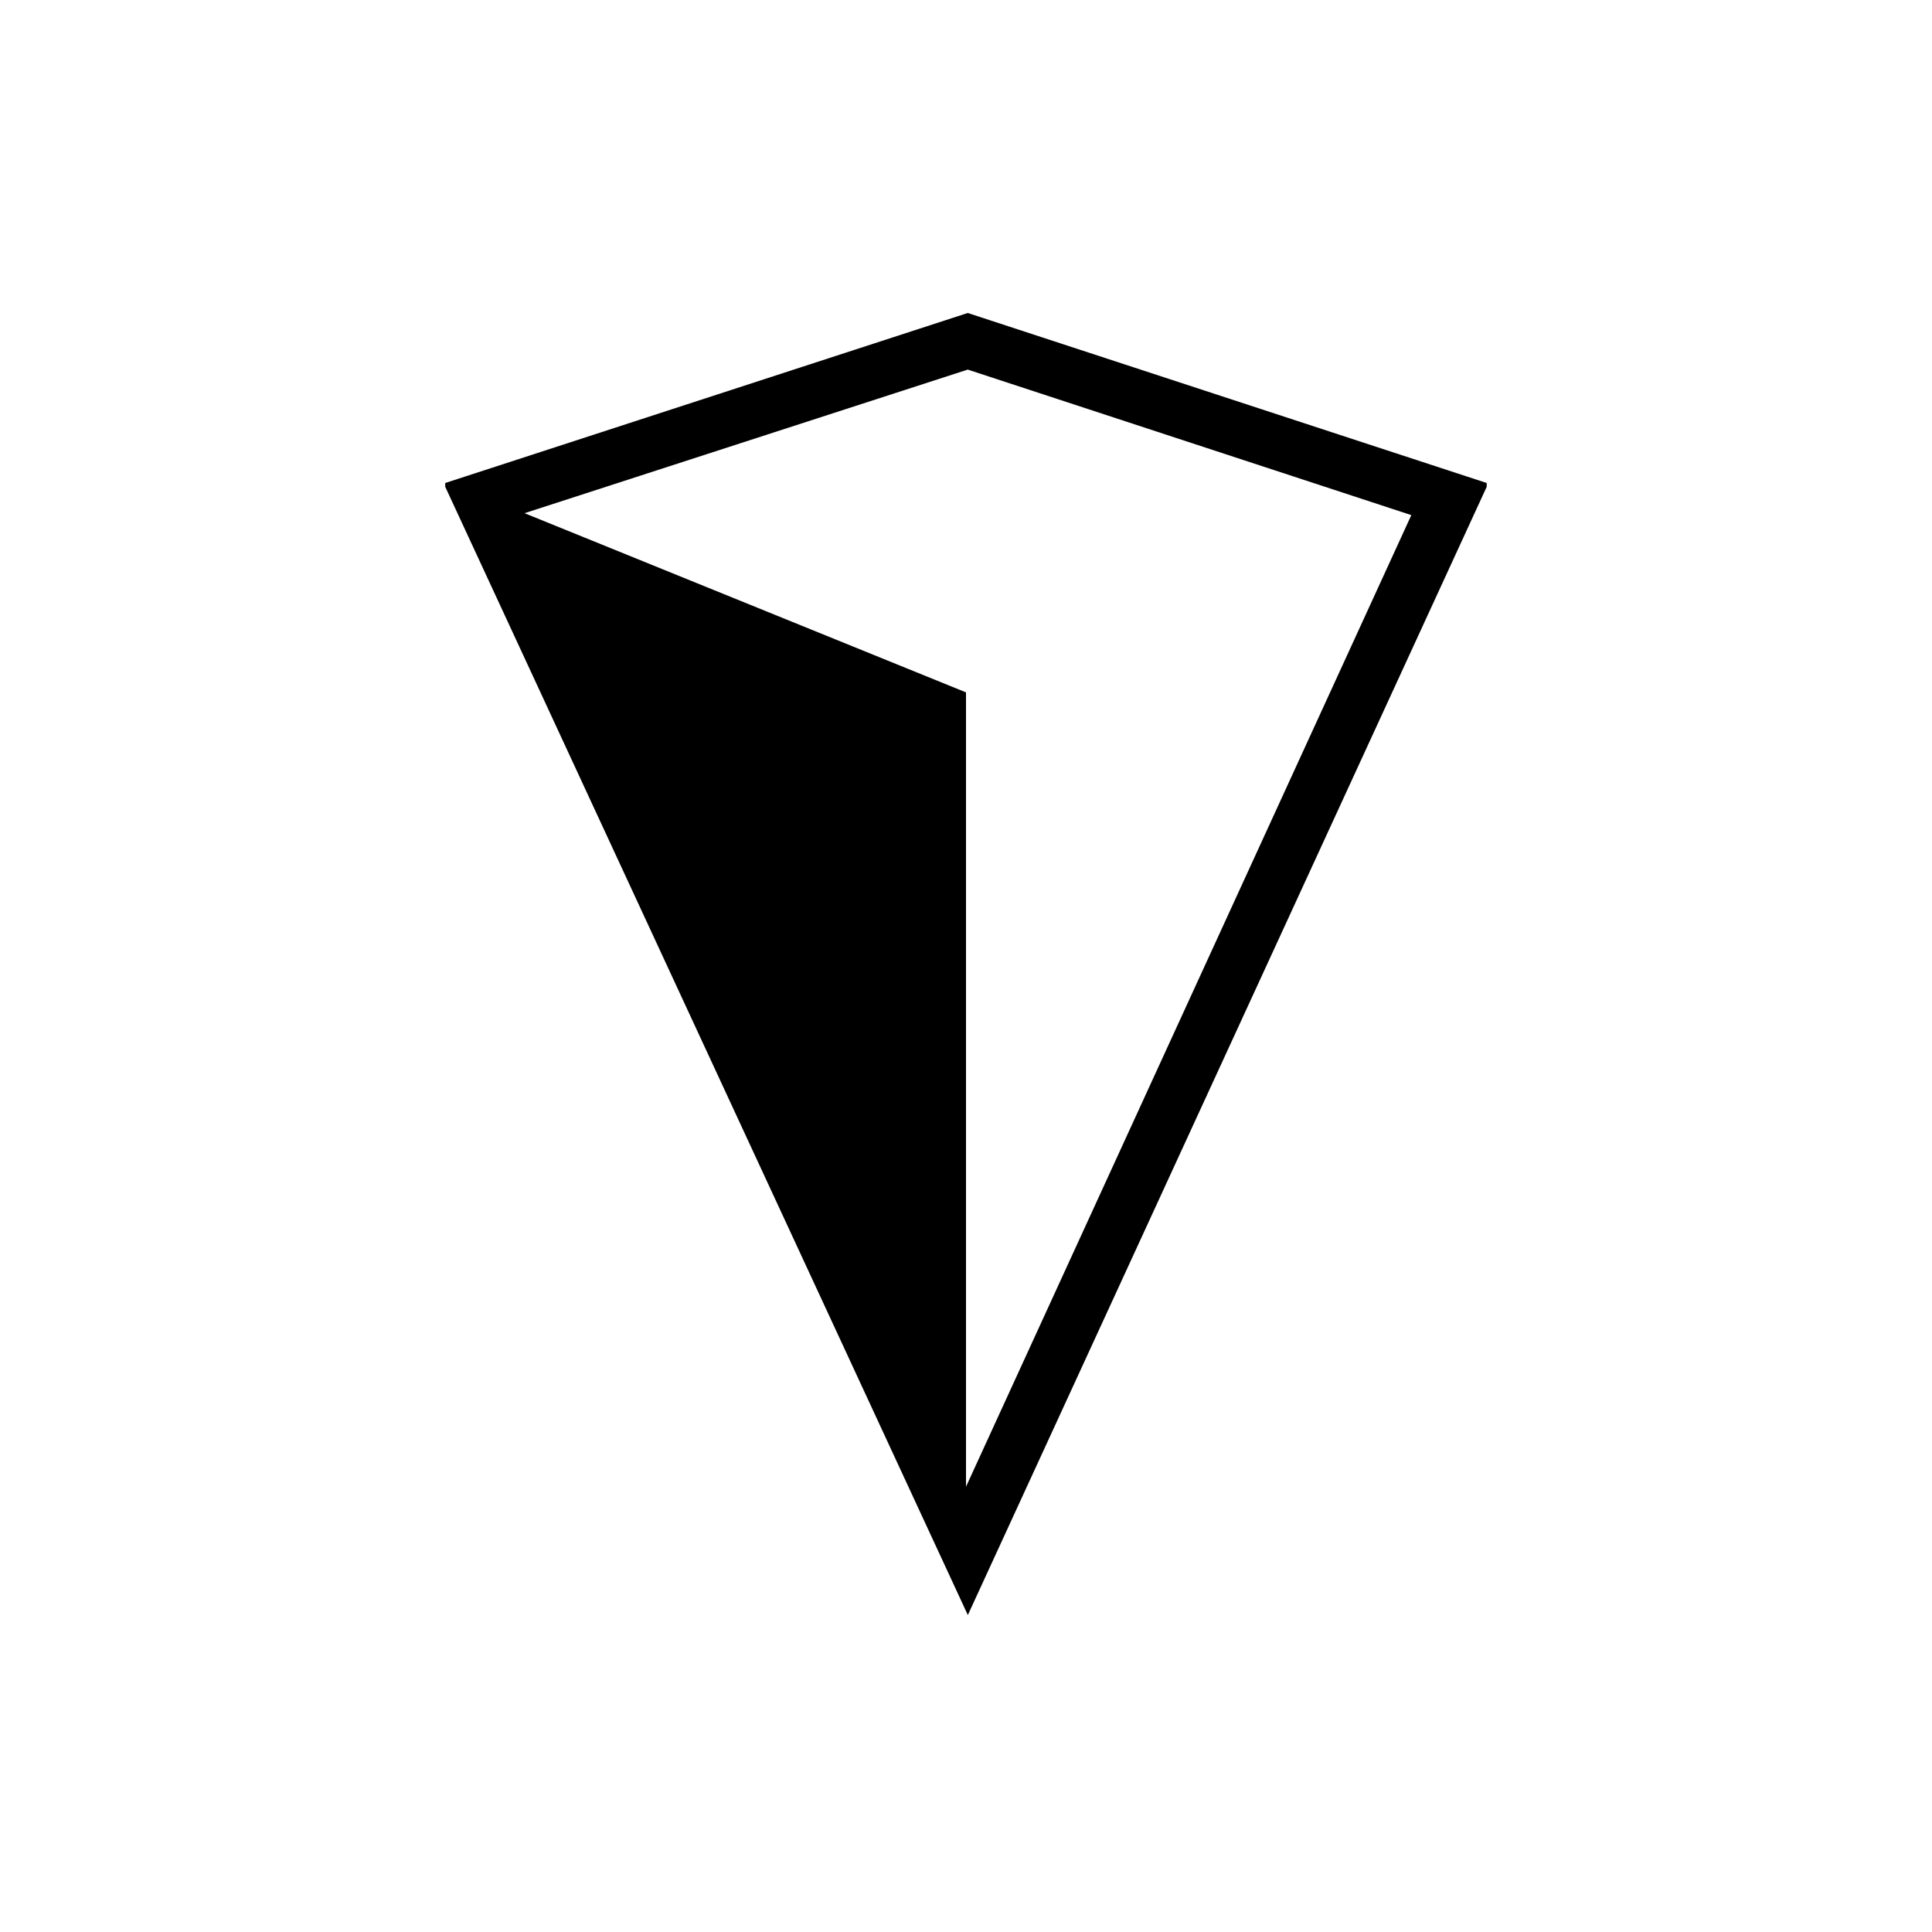 <svg xmlns="http://www.w3.org/2000/svg" width="40" height="40" fill="none"><path d="M30.781 10v.078l-10.743 23.36-10.82-23.36V10l10.818-3.52L30.781 10zM20 14.336v16.445l9.22-20.116-9.184-3.013-9.176 2.973 9.14 3.71z" fill="#000"/></svg>